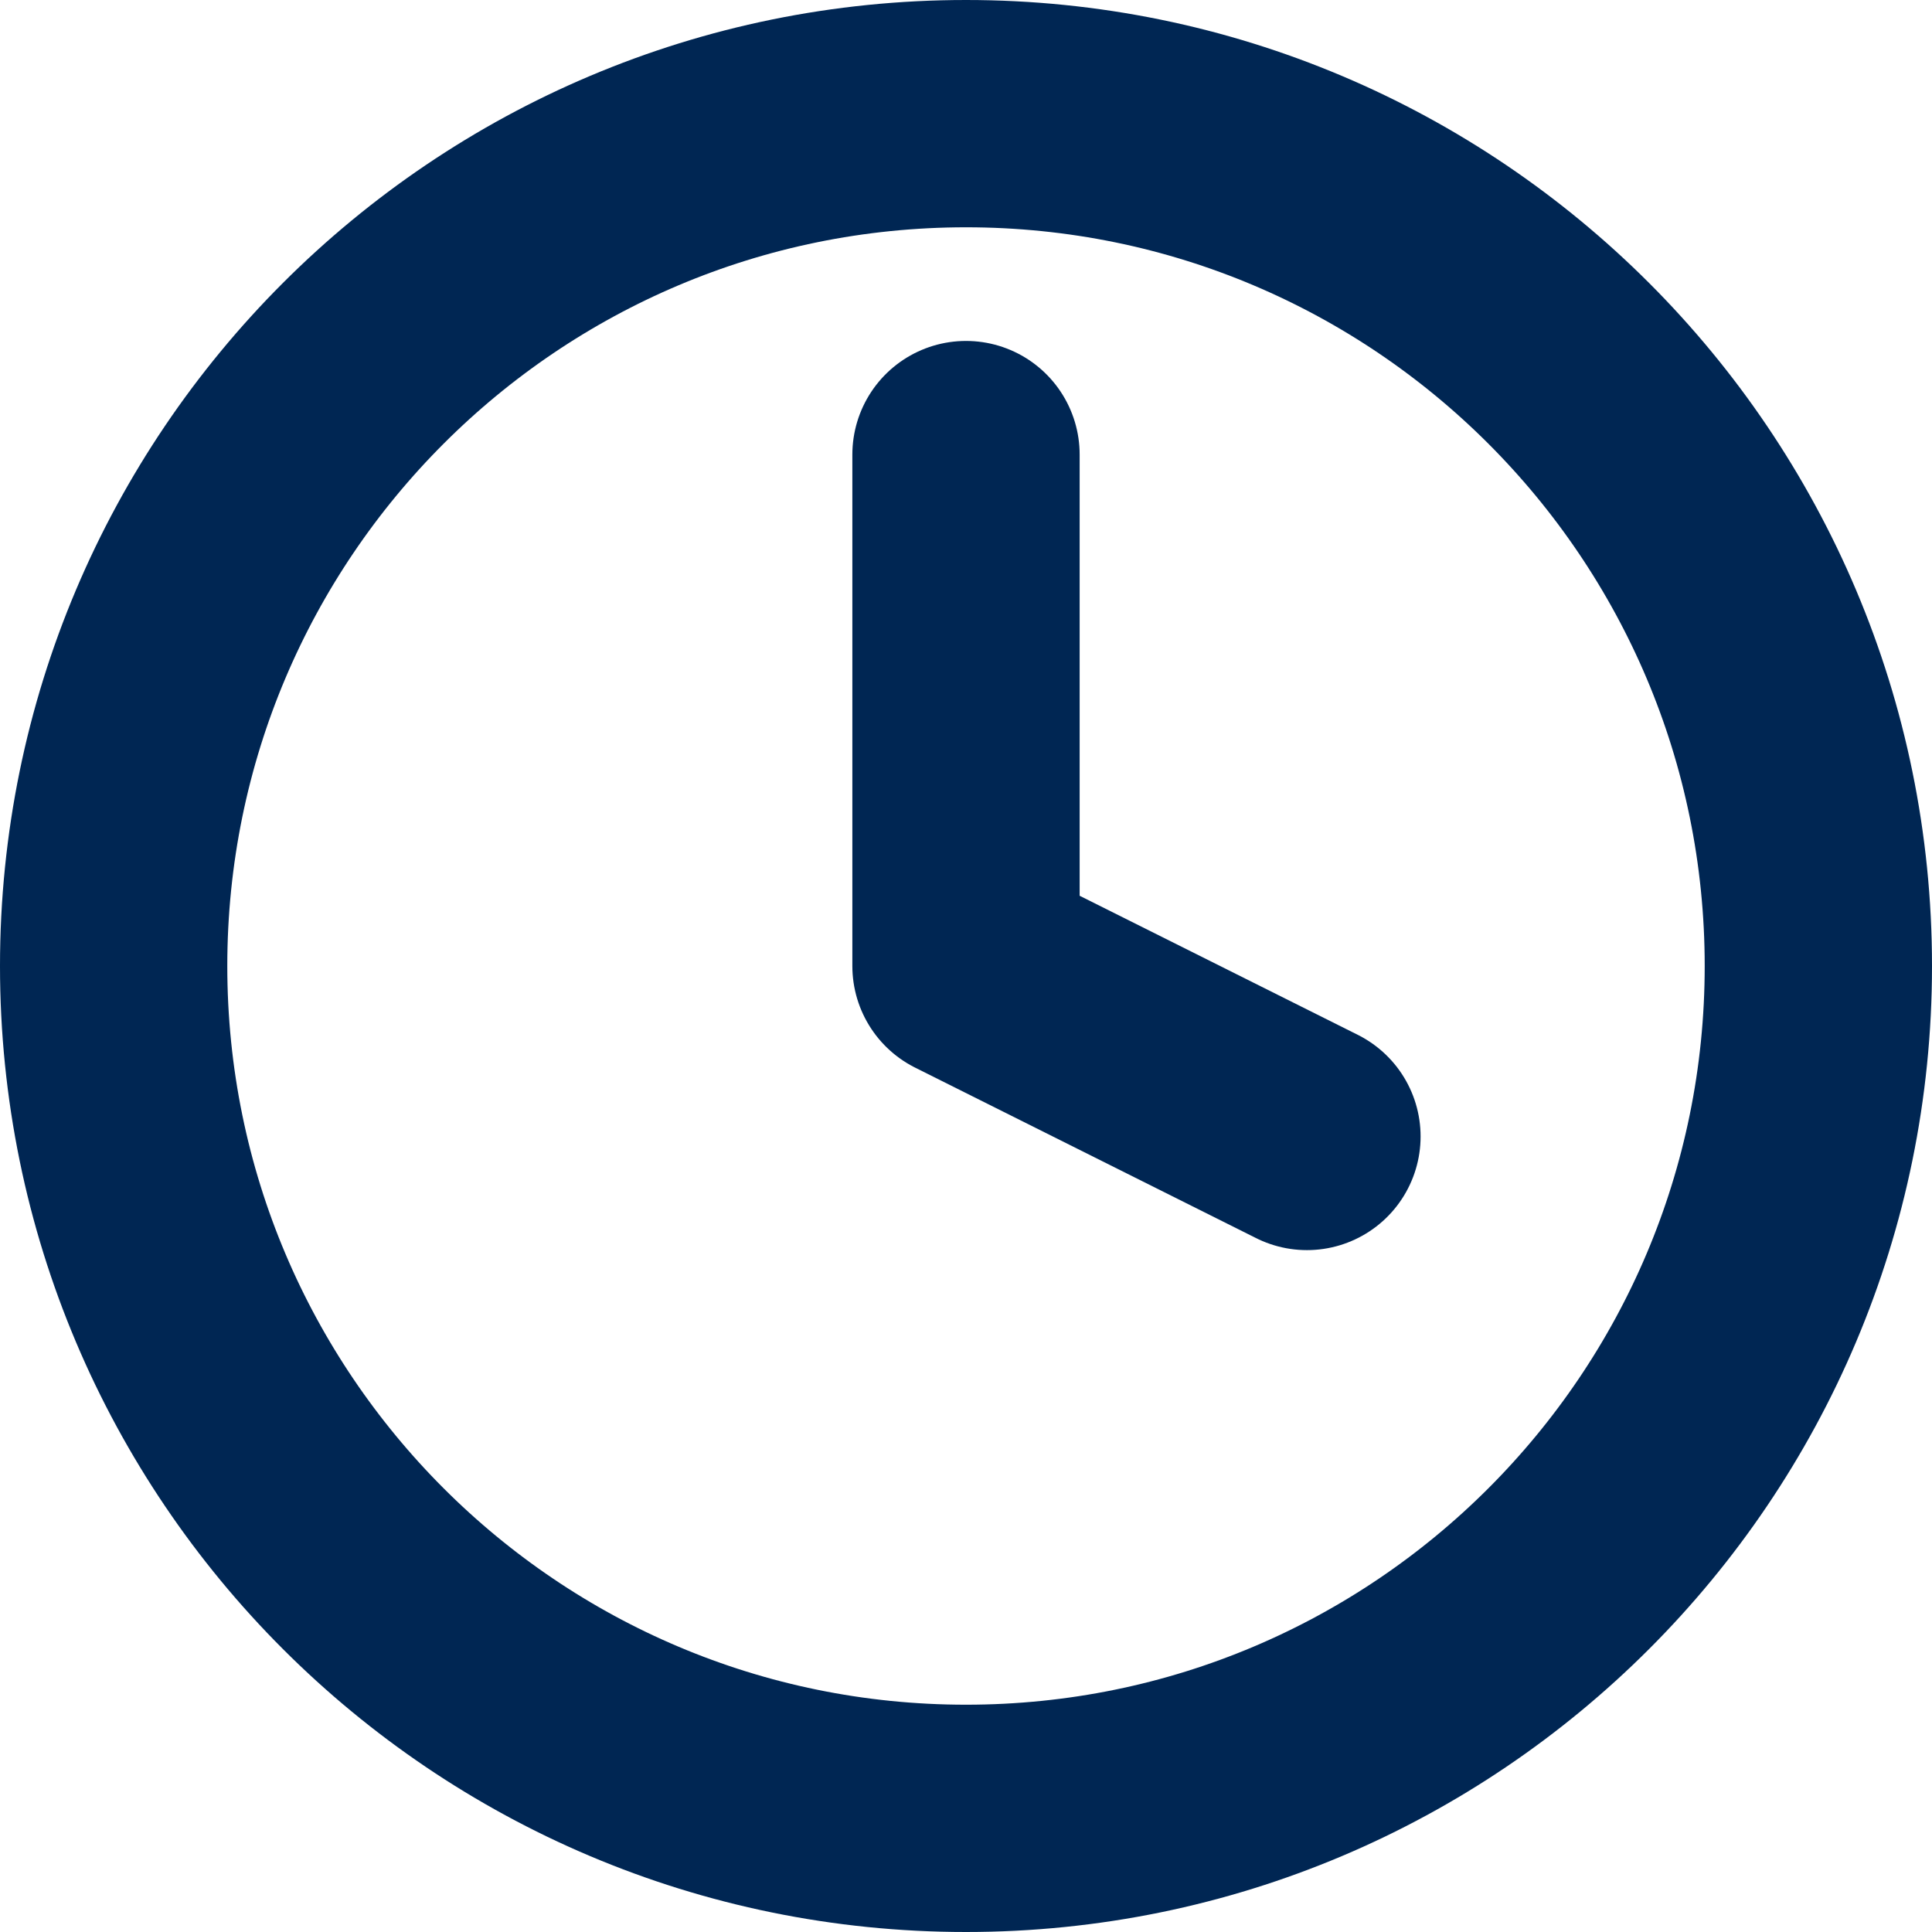 <svg width="17" height="17" viewBox="0 0 17 17" fill="none" xmlns="http://www.w3.org/2000/svg">
<path d="M8.5 16C12.642 16 16 12.642 16 8.5C16 4.358 12.642 1 8.5 1C4.358 1 1 4.358 1 8.5C1 12.642 4.358 16 8.5 16Z" stroke="#002653" stroke-width="2" stroke-linecap="round" stroke-linejoin="round"/>
<path d="M8.5 4V8.5L11.5 10" stroke="#002653" stroke-width="2" stroke-linecap="round" stroke-linejoin="round"/>
</svg>

